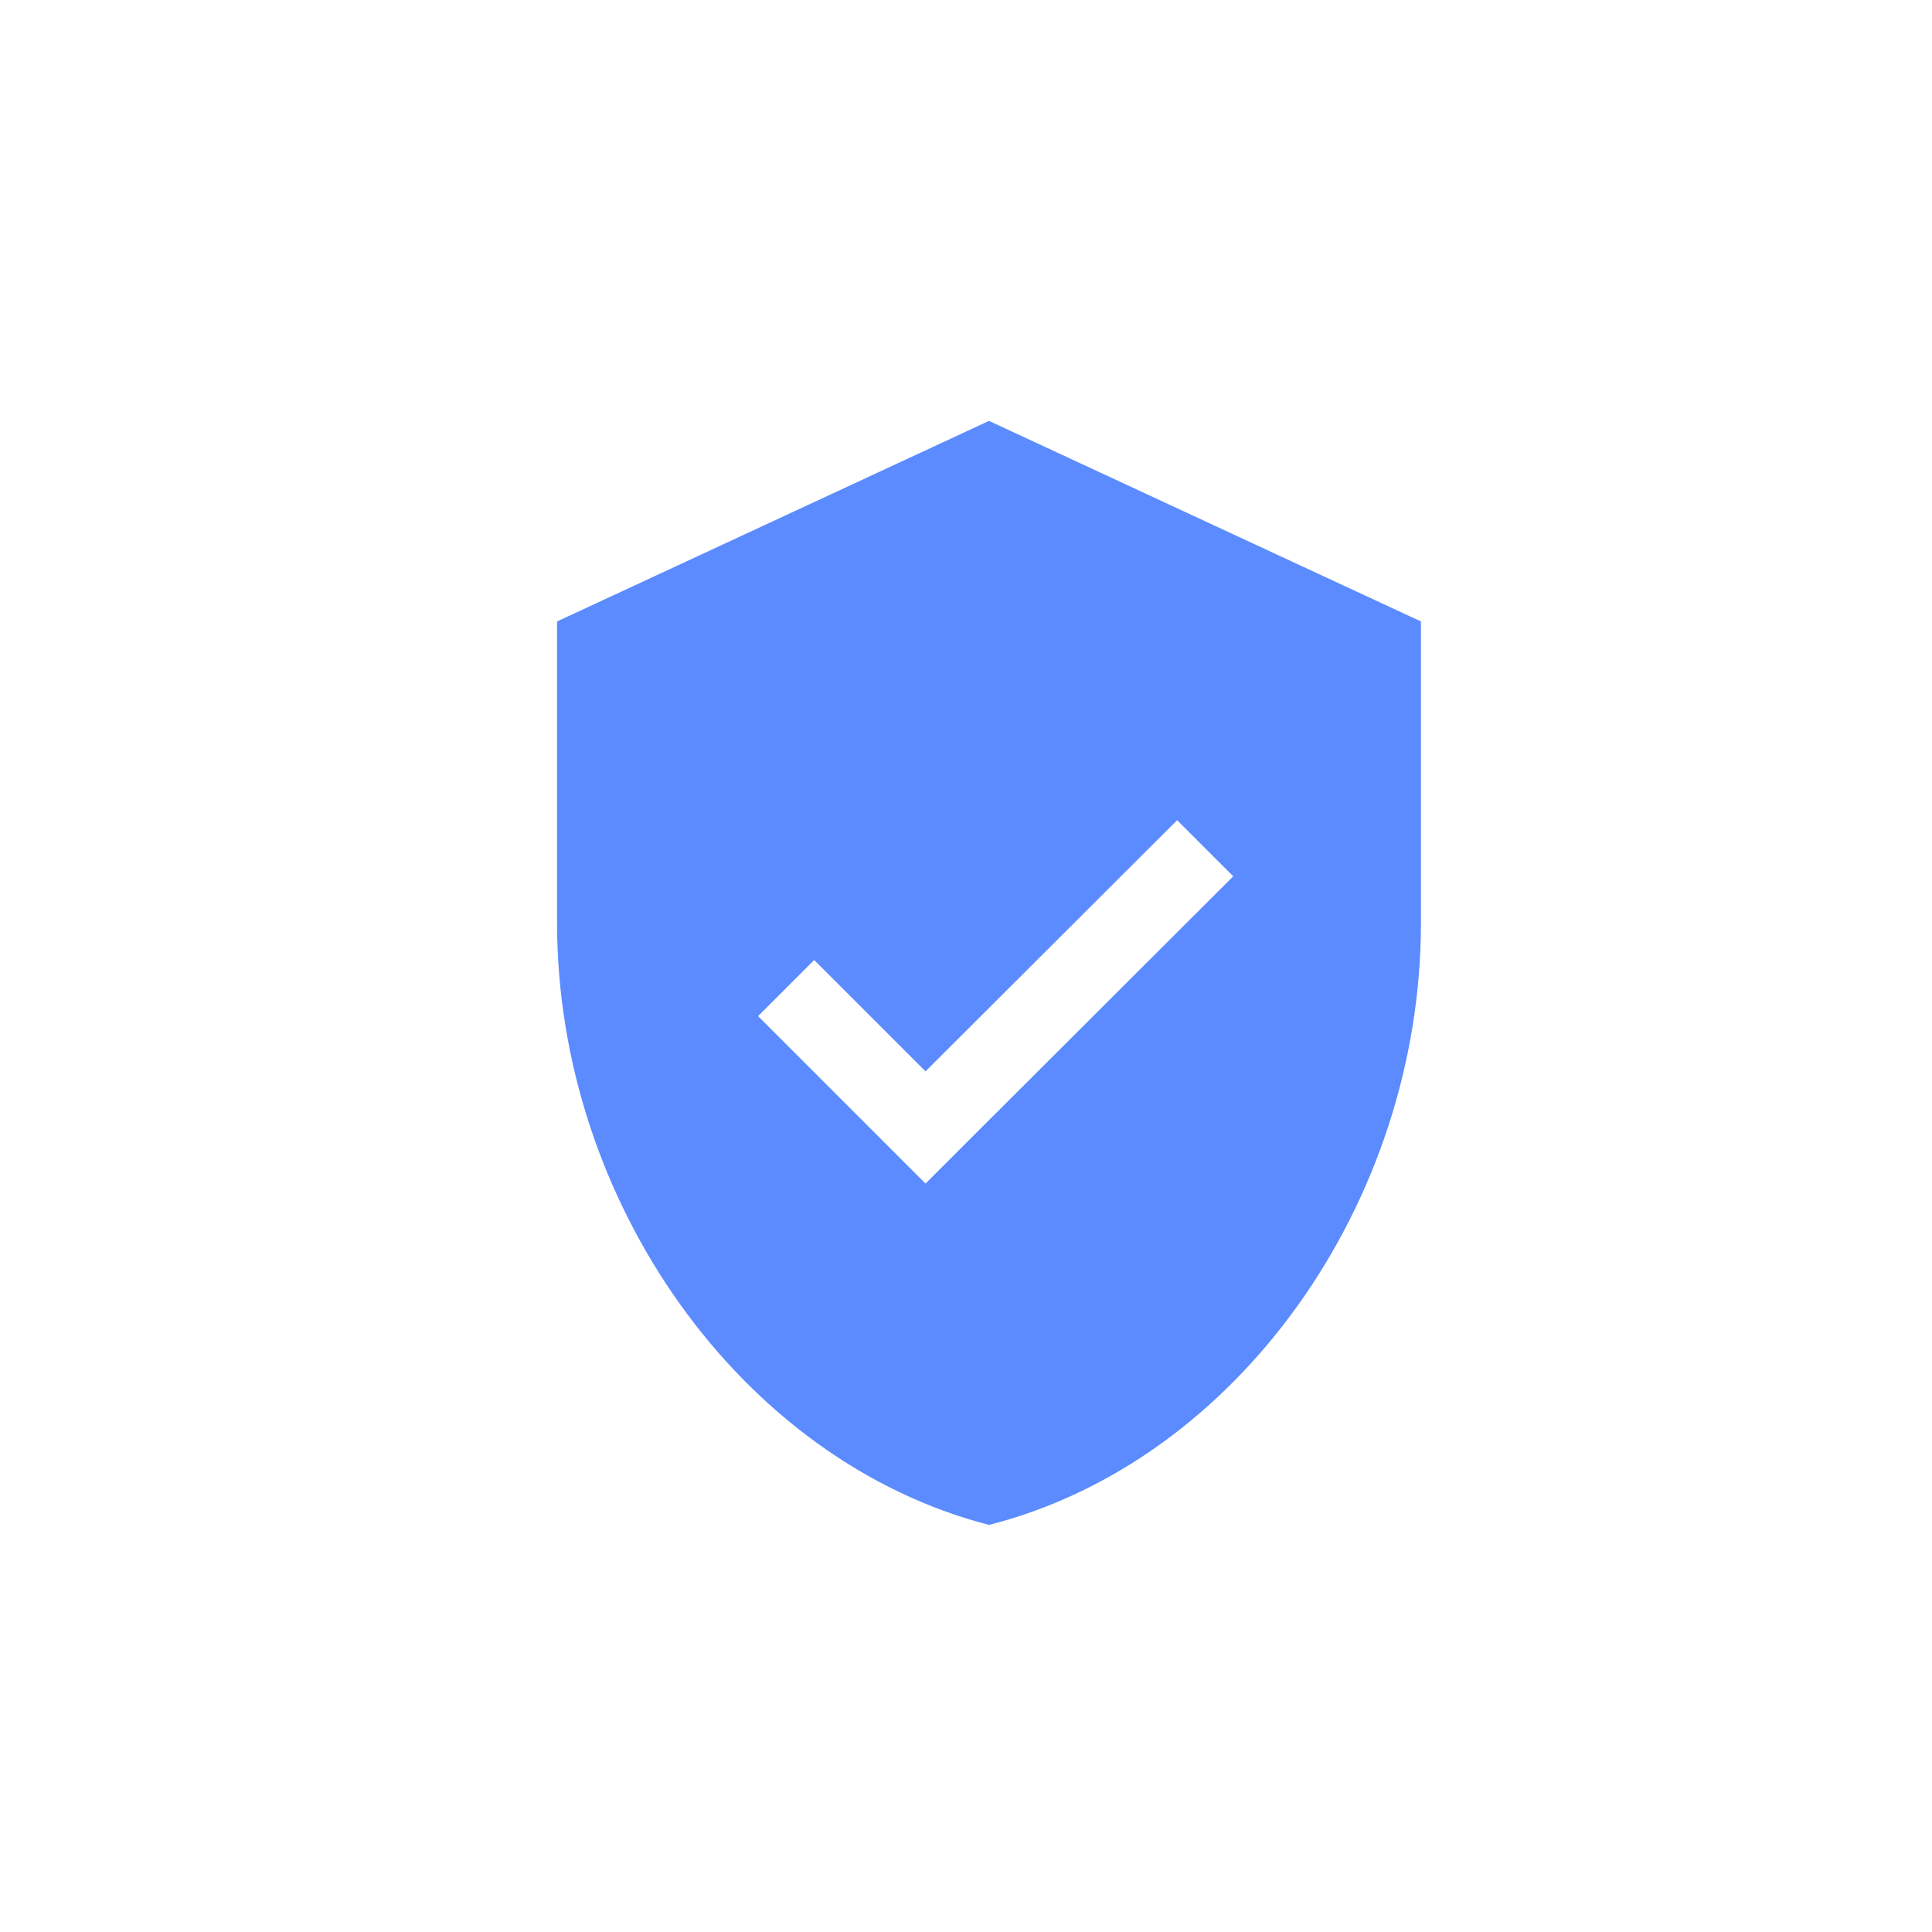 <svg id="图层_1" data-name="图层 1" xmlns="http://www.w3.org/2000/svg" viewBox="0 0 42 42"><defs><style>.cls-1{fill:#5b8bff;}</style></defs><title>24*24</title><path class="cls-1" d="M21.5,9.15l-9.39,4.36v6.55c0,6.05,4,11.7,9.39,13.09,5.39-1.37,9.39-7,9.39-13.09V13.51Zm-.16,15.36-1.22,1.22L18.9,24.51l-2.42-2.42,1.22-1.22,2.42,2.42,5.47-5.46,1.22,1.22-5.47,5.46Z"/></svg>